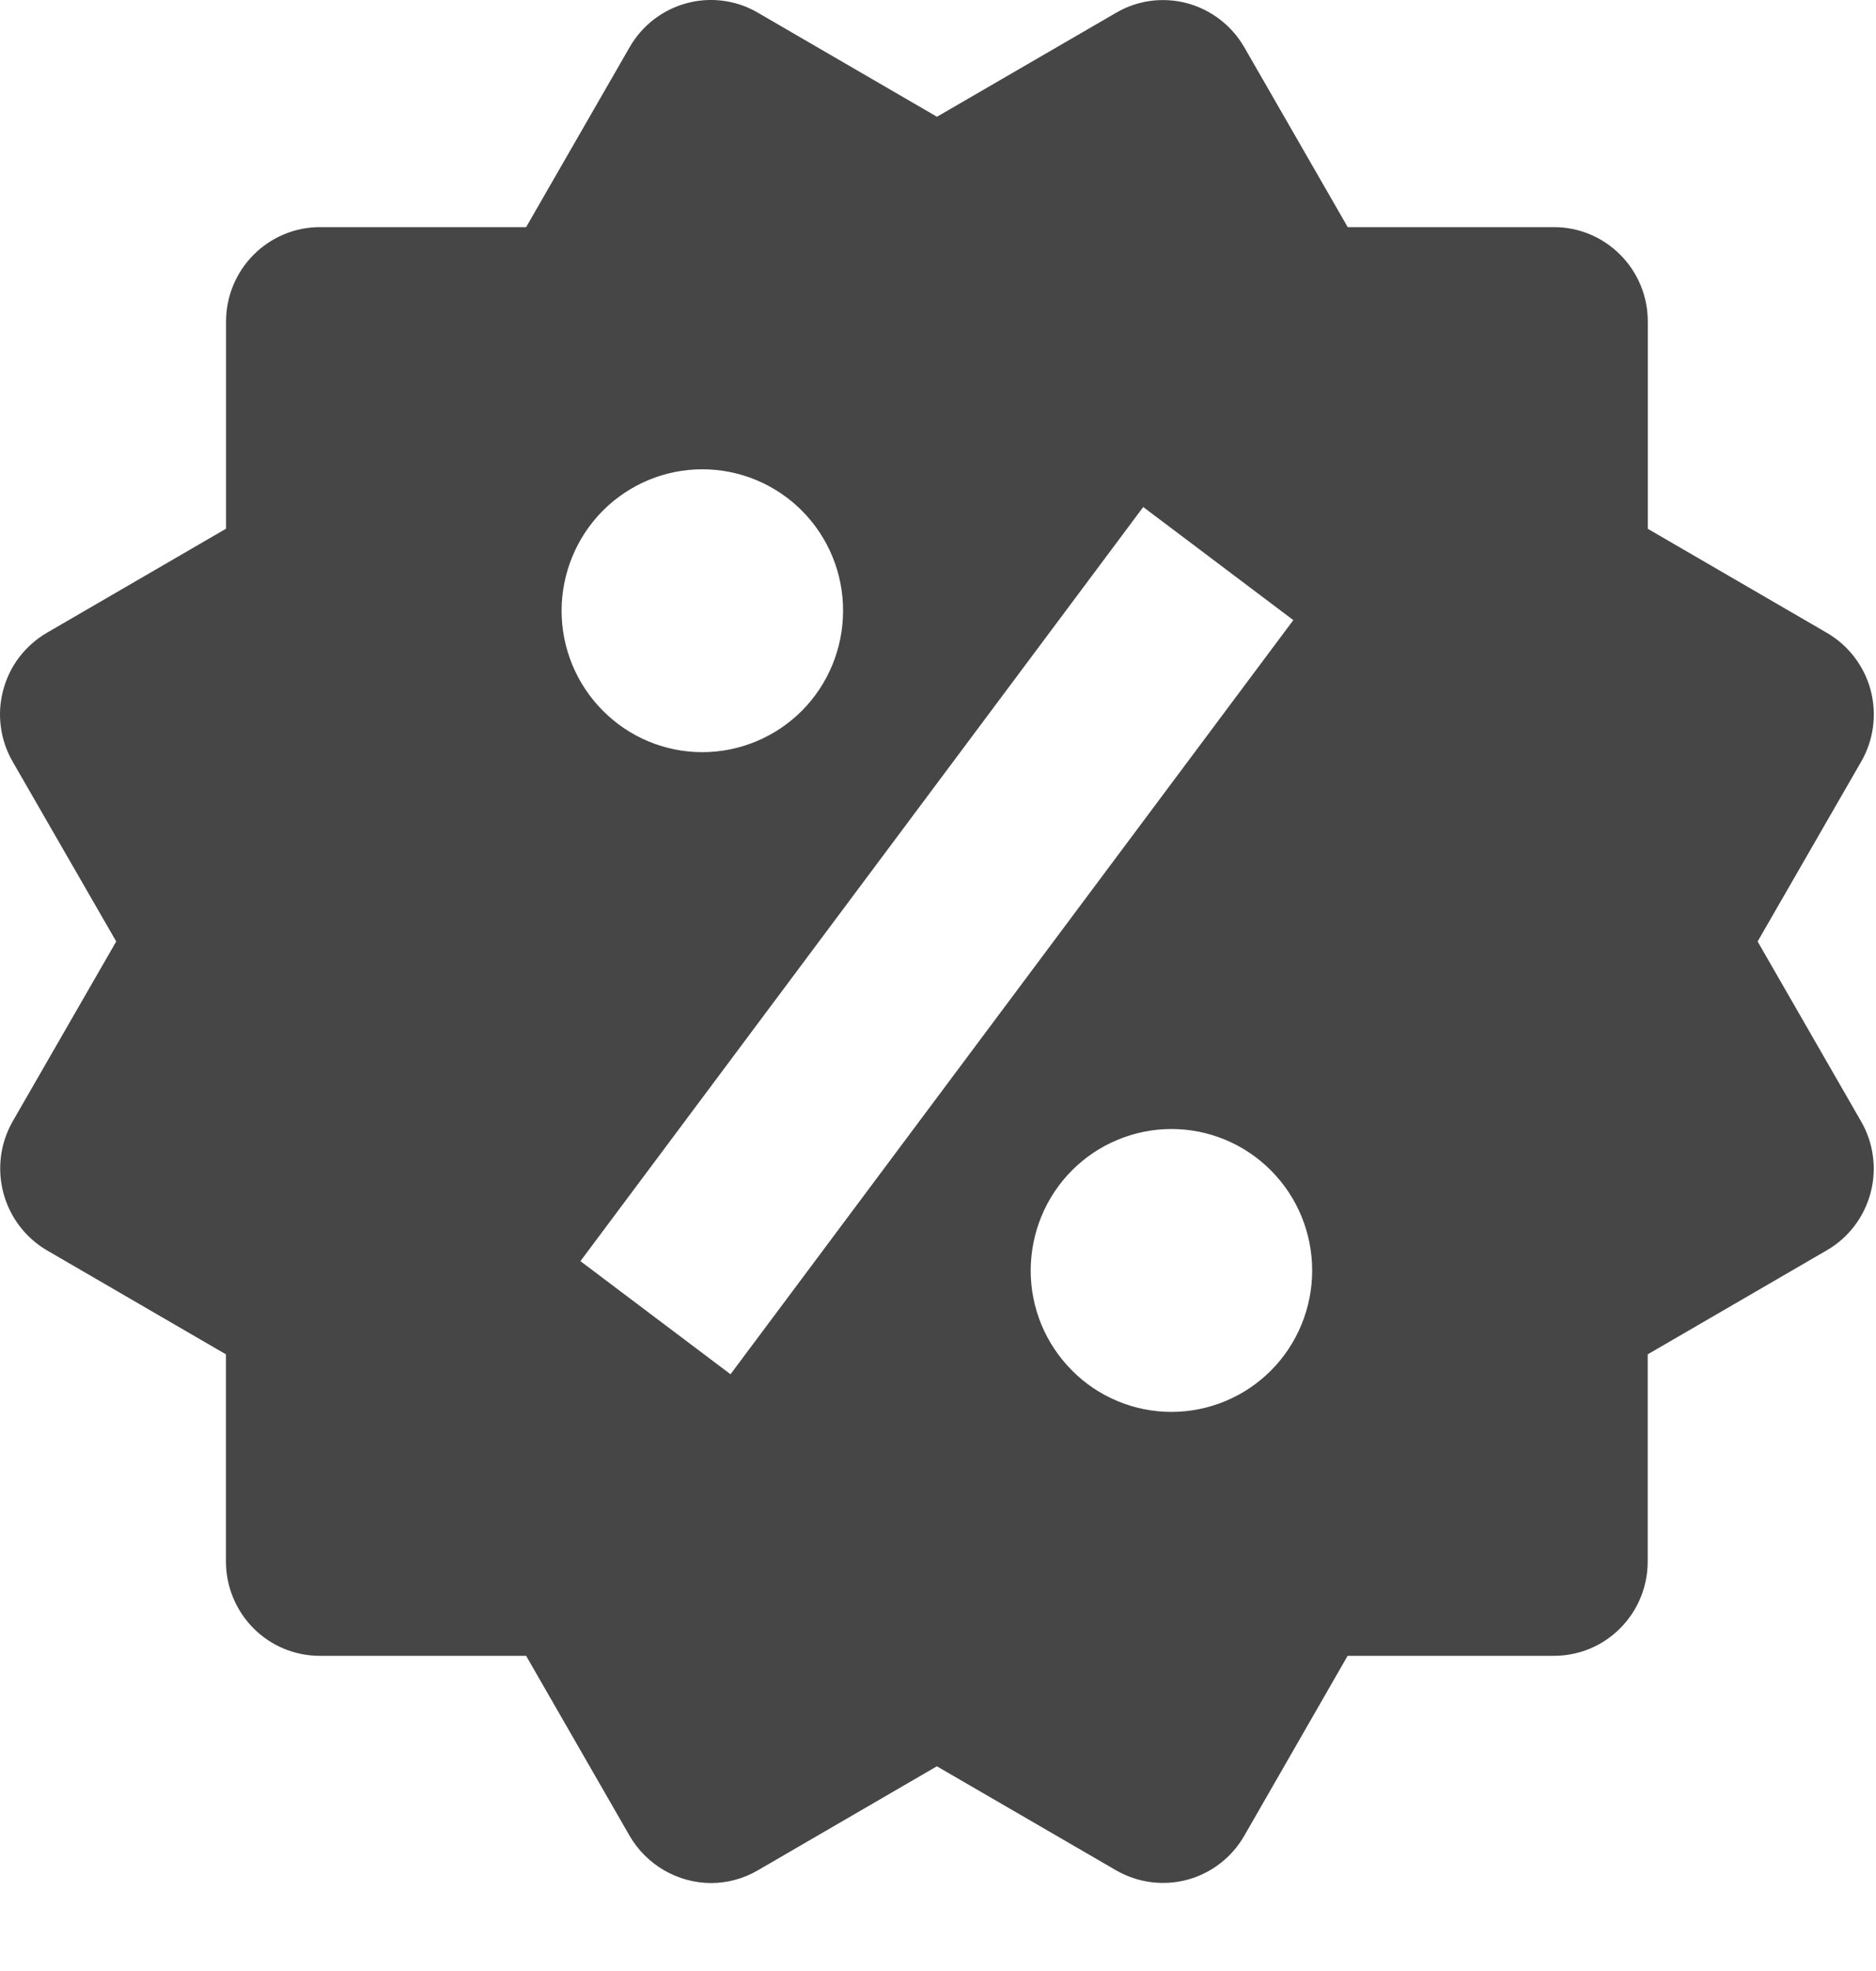 <svg width="20" height="21" viewBox="0 0 20 21" fill="none" xmlns="http://www.w3.org/2000/svg">
<path d="M18.738 10.031L19.842 8.115C19.975 7.885 20.011 7.611 19.943 7.353C19.874 7.096 19.707 6.877 19.477 6.743L17.567 5.634V3.425C17.567 3.158 17.462 2.903 17.274 2.715C17.087 2.526 16.833 2.42 16.567 2.42H14.368L13.265 0.503C13.132 0.273 12.914 0.105 12.658 0.035C12.532 0.001 12.399 -0.008 12.269 0.009C12.139 0.026 12.013 0.069 11.899 0.136L9.989 1.244L8.079 0.135C7.85 0.001 7.577 -0.035 7.321 0.034C7.064 0.103 6.846 0.271 6.713 0.502L5.609 2.42H3.41C3.145 2.42 2.891 2.526 2.703 2.715C2.516 2.903 2.41 3.158 2.41 3.425V5.633L0.5 6.742C0.386 6.808 0.287 6.896 0.206 7.001C0.126 7.105 0.068 7.225 0.034 7.353C-0 7.48 -0.009 7.613 0.009 7.744C0.026 7.875 0.069 8.001 0.135 8.115L1.239 10.031L0.135 11.948C0.003 12.179 -0.032 12.452 0.036 12.71C0.104 12.967 0.271 13.187 0.499 13.321L2.409 14.43V16.638C2.409 16.904 2.515 17.16 2.702 17.348C2.89 17.537 3.144 17.642 3.409 17.642H5.609L6.713 19.561C6.802 19.713 6.928 19.839 7.08 19.927C7.232 20.015 7.404 20.062 7.579 20.063C7.753 20.063 7.926 20.017 8.08 19.927L9.988 18.819L11.898 19.927C12.128 20.06 12.401 20.096 12.657 20.028C12.913 19.959 13.131 19.791 13.264 19.561L14.367 17.642H16.566C16.832 17.642 17.086 17.537 17.273 17.348C17.461 17.16 17.566 16.904 17.566 16.638V14.43L19.476 13.321C19.59 13.255 19.69 13.167 19.77 13.062C19.85 12.957 19.908 12.838 19.942 12.71C19.976 12.583 19.985 12.45 19.967 12.319C19.95 12.188 19.907 12.062 19.841 11.948L18.738 10.031ZM7.488 5C7.886 5 8.268 5.159 8.549 5.441C8.831 5.724 8.989 6.108 8.988 6.507C8.988 6.907 8.83 7.29 8.549 7.573C8.267 7.855 7.885 8.014 7.487 8.014C7.089 8.014 6.708 7.855 6.427 7.572C6.145 7.289 5.987 6.906 5.987 6.506C5.988 6.107 6.146 5.723 6.427 5.441C6.709 5.158 7.09 5 7.488 5ZM7.788 14.642L6.188 13.437L12.188 5.402L13.788 6.607L7.788 14.642ZM12.488 15.043C12.291 15.043 12.096 15.004 11.914 14.928C11.732 14.852 11.567 14.742 11.428 14.601C11.288 14.461 11.178 14.295 11.102 14.113C11.027 13.93 10.988 13.734 10.988 13.536C10.989 13.338 11.027 13.142 11.103 12.959C11.178 12.776 11.289 12.61 11.428 12.47C11.568 12.33 11.733 12.219 11.915 12.144C12.097 12.068 12.292 12.029 12.489 12.029C12.887 12.029 13.269 12.188 13.55 12.471C13.832 12.754 13.989 13.137 13.989 13.537C13.989 13.936 13.831 14.32 13.55 14.602C13.268 14.885 12.886 15.043 12.488 15.043Z" fill="#464646"/>
</svg>
